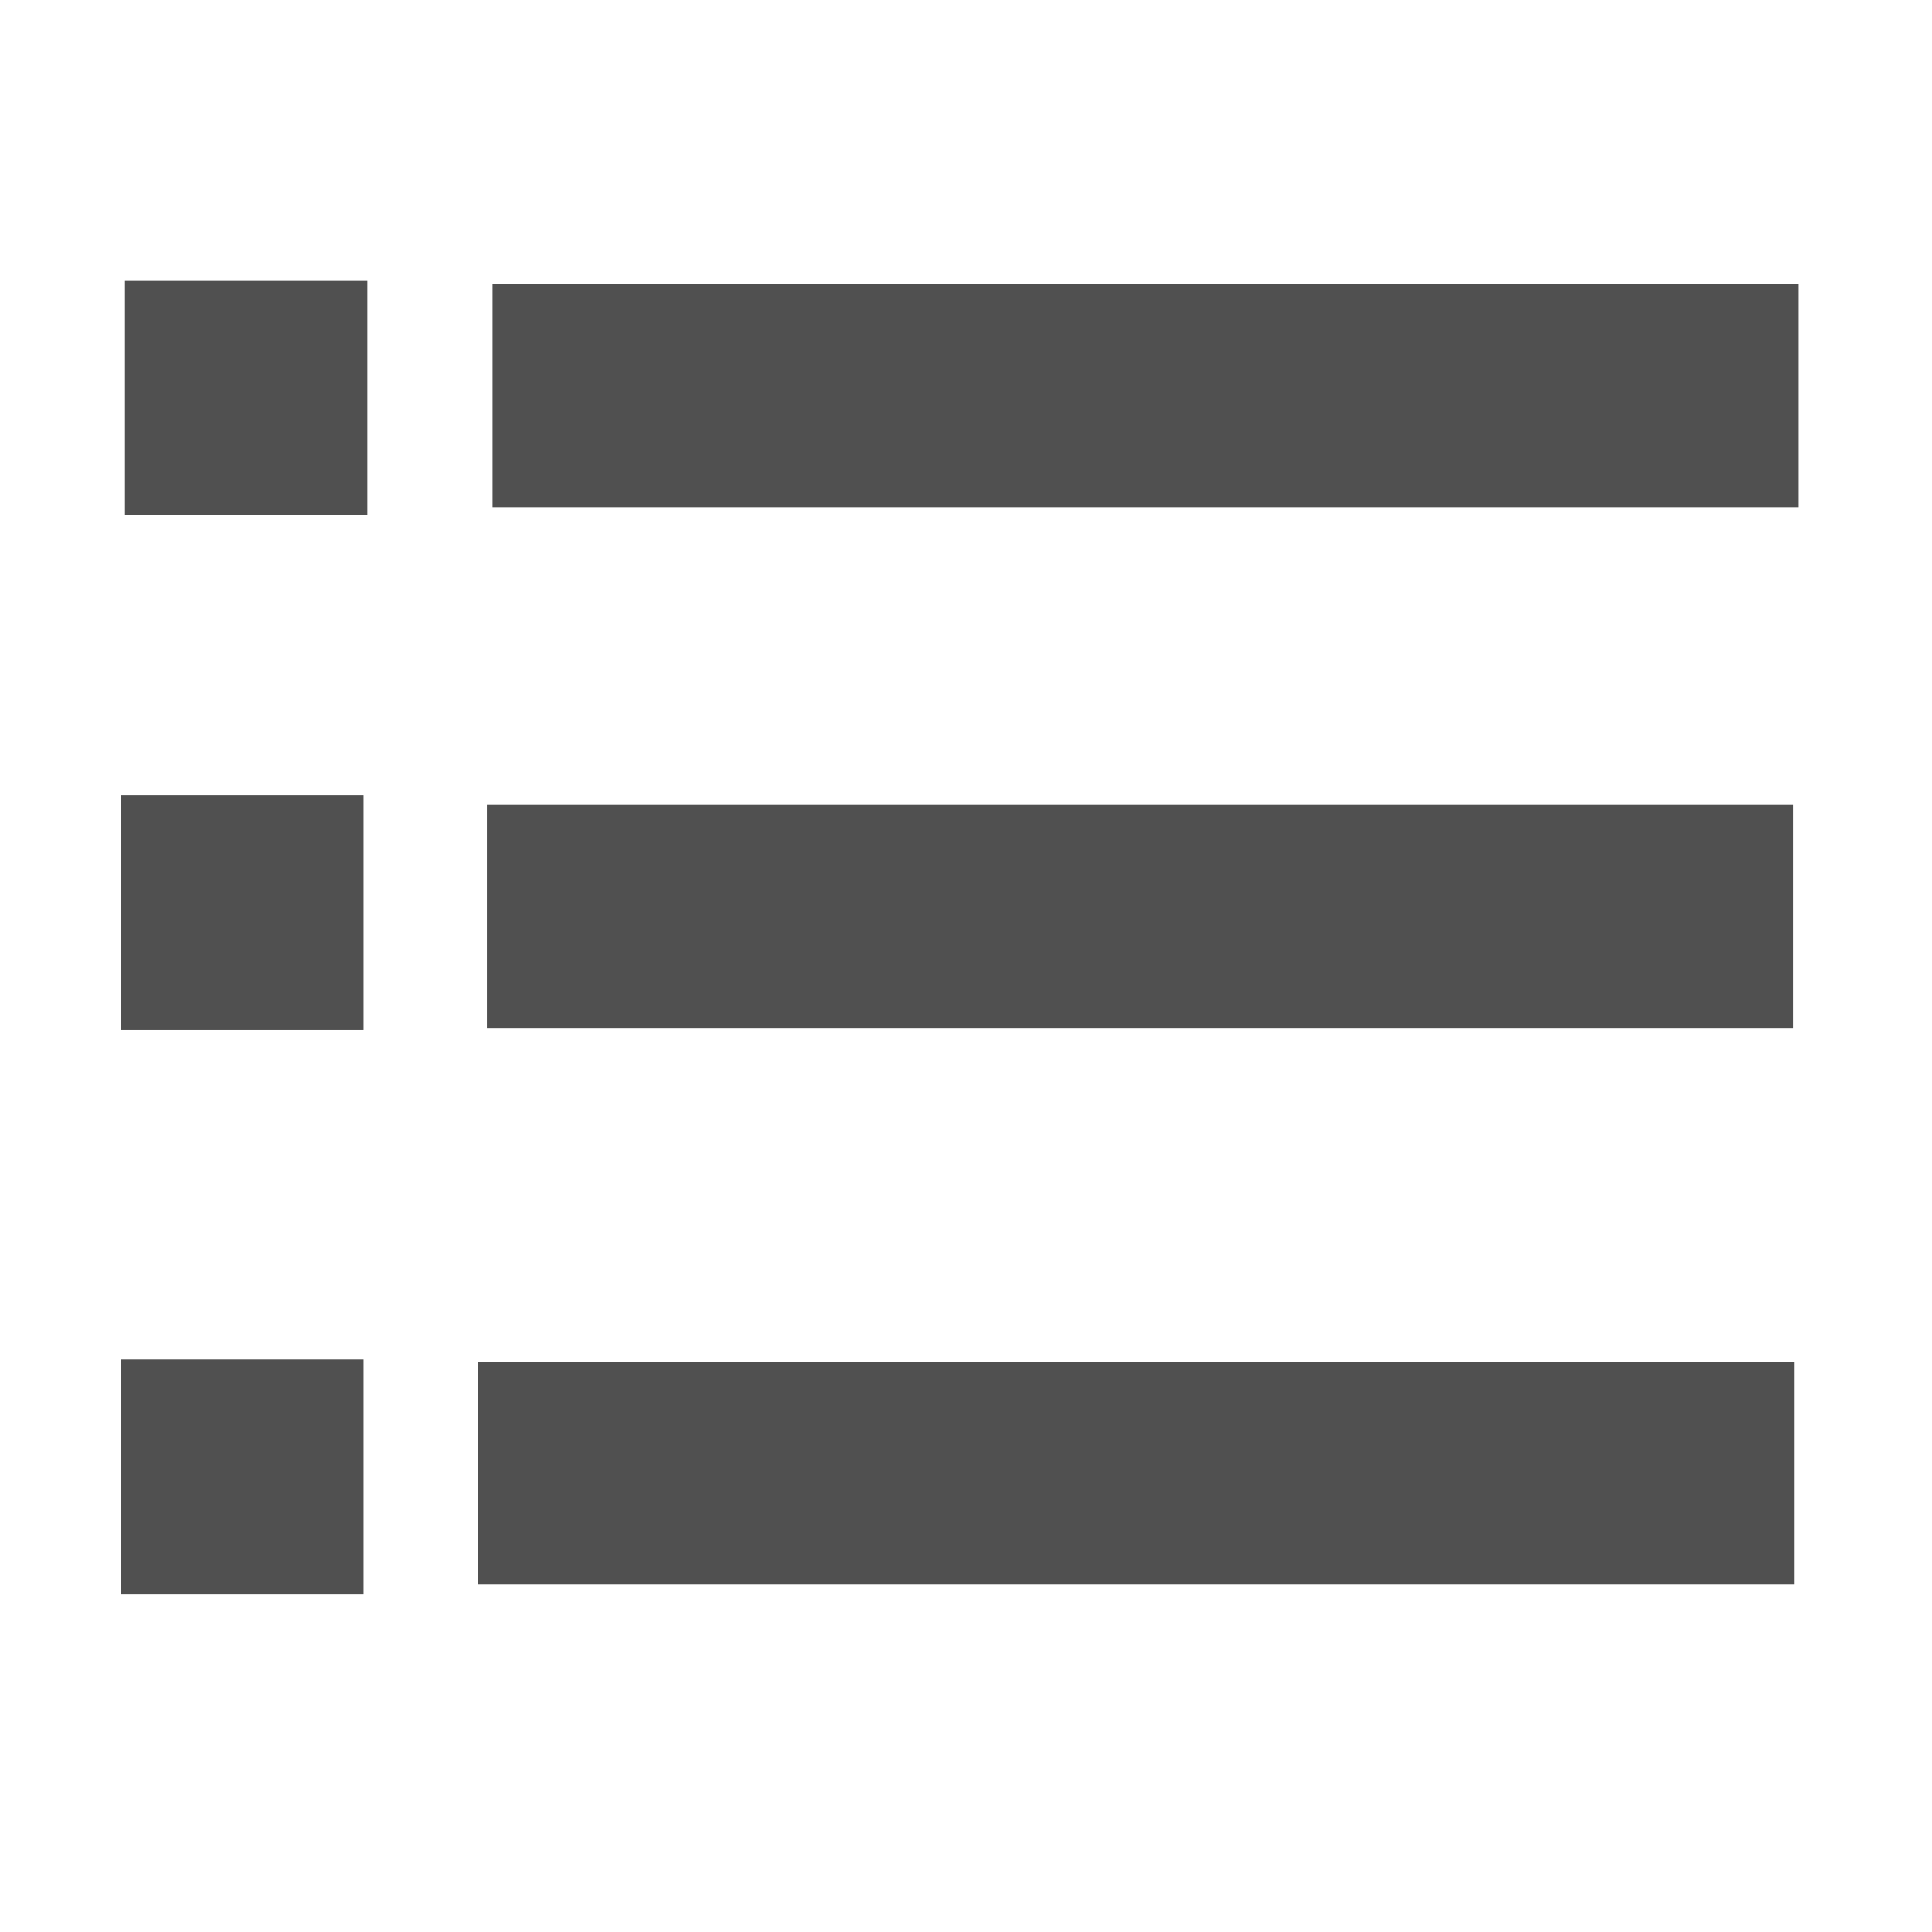 <?xml version="1.0" encoding="UTF-8" standalone="no"?>
<!-- Created with Inkscape (http://www.inkscape.org/) -->

<svg
   width="512mm"
   height="512mm"
   viewBox="0 0 512 512"
   version="1.1"
   id="svg5"
   inkscape:version="1.2.2 (732a01da63, 2022-12-09)"
   sodipodi:docname="icon_animation_track_list.svg"
   xmlns:inkscape="http://www.inkscape.org/namespaces/inkscape"
   xmlns:sodipodi="http://sodipodi.sourceforge.net/DTD/sodipodi-0.dtd"
   xmlns="http://www.w3.org/2000/svg"
   xmlns:svg="http://www.w3.org/2000/svg">
  <sodipodi:namedview
     id="namedview7"
     pagecolor="#ffffff"
     bordercolor="#000000"
     borderopacity="0.25"
     inkscape:showpageshadow="2"
     inkscape:pageopacity="0.0"
     inkscape:pagecheckerboard="true"
     inkscape:deskcolor="#d1d1d1"
     inkscape:document-units="mm"
     showgrid="true"
     inkscape:zoom="0.26362494"
     inkscape:cx="221.90617"
     inkscape:cy="878.1415"
     inkscape:window-width="1920"
     inkscape:window-height="1058"
     inkscape:window-x="1912"
     inkscape:window-y="-8"
     inkscape:window-maximized="1"
     inkscape:current-layer="layer1">
    <inkscape:grid
       type="xygrid"
       id="grid801" />
  </sodipodi:namedview>
  <defs
     id="defs2">
    <rect
       x="443.812"
       y="1441.442"
       width="1156.947"
       height="440.019"
       id="rect7353" />
  </defs>
  <g
     inkscape:label="Layer 1"
     inkscape:groupmode="layer"
     id="layer1">
    <rect
       style="fill:#505050;fill-opacity:1;stroke:#909090;stroke-width:35.312;stroke-linejoin:bevel;stroke-opacity:0"
       id="rect51732"
       width="64.233"
       height="62.225"
       x="33.12"
       y="74.269" />
    <rect
       style="fill:#505050;fill-opacity:1;stroke:#909090;stroke-width:35.312;stroke-linejoin:bevel;stroke-opacity:0"
       id="rect51732-6"
       width="64.233"
       height="62.225"
       x="32.116"
       y="210.763" />
    <rect
       style="fill:#505050;fill-opacity:1;stroke:#909090;stroke-width:35.312;stroke-linejoin:bevel;stroke-opacity:0"
       id="rect51732-7"
       width="64.233"
       height="62.225"
       x="32.116"
       y="360.305" />
    <rect
       style="fill:#505050;fill-opacity:1;stroke:#909090;stroke-width:37.455;stroke-linejoin:bevel;stroke-opacity:0"
       id="rect51994"
       width="346.119"
       height="59.079"
       x="130.54"
       y="75.34" />
    <rect
       style="fill:#505050;fill-opacity:1;stroke:#909090;stroke-width:37.455;stroke-linejoin:bevel;stroke-opacity:0"
       id="rect51994-5"
       width="346.119"
       height="59.079"
       x="129.035"
       y="213.34" />
    <rect
       style="fill:#505050;fill-opacity:1;stroke:#909090;stroke-width:37.573;stroke-linejoin:bevel;stroke-opacity:0"
       id="rect51994-5-1"
       width="349.011"
       height="58.96"
       x="126.585"
       y="360.934" />
  </g>
</svg>
